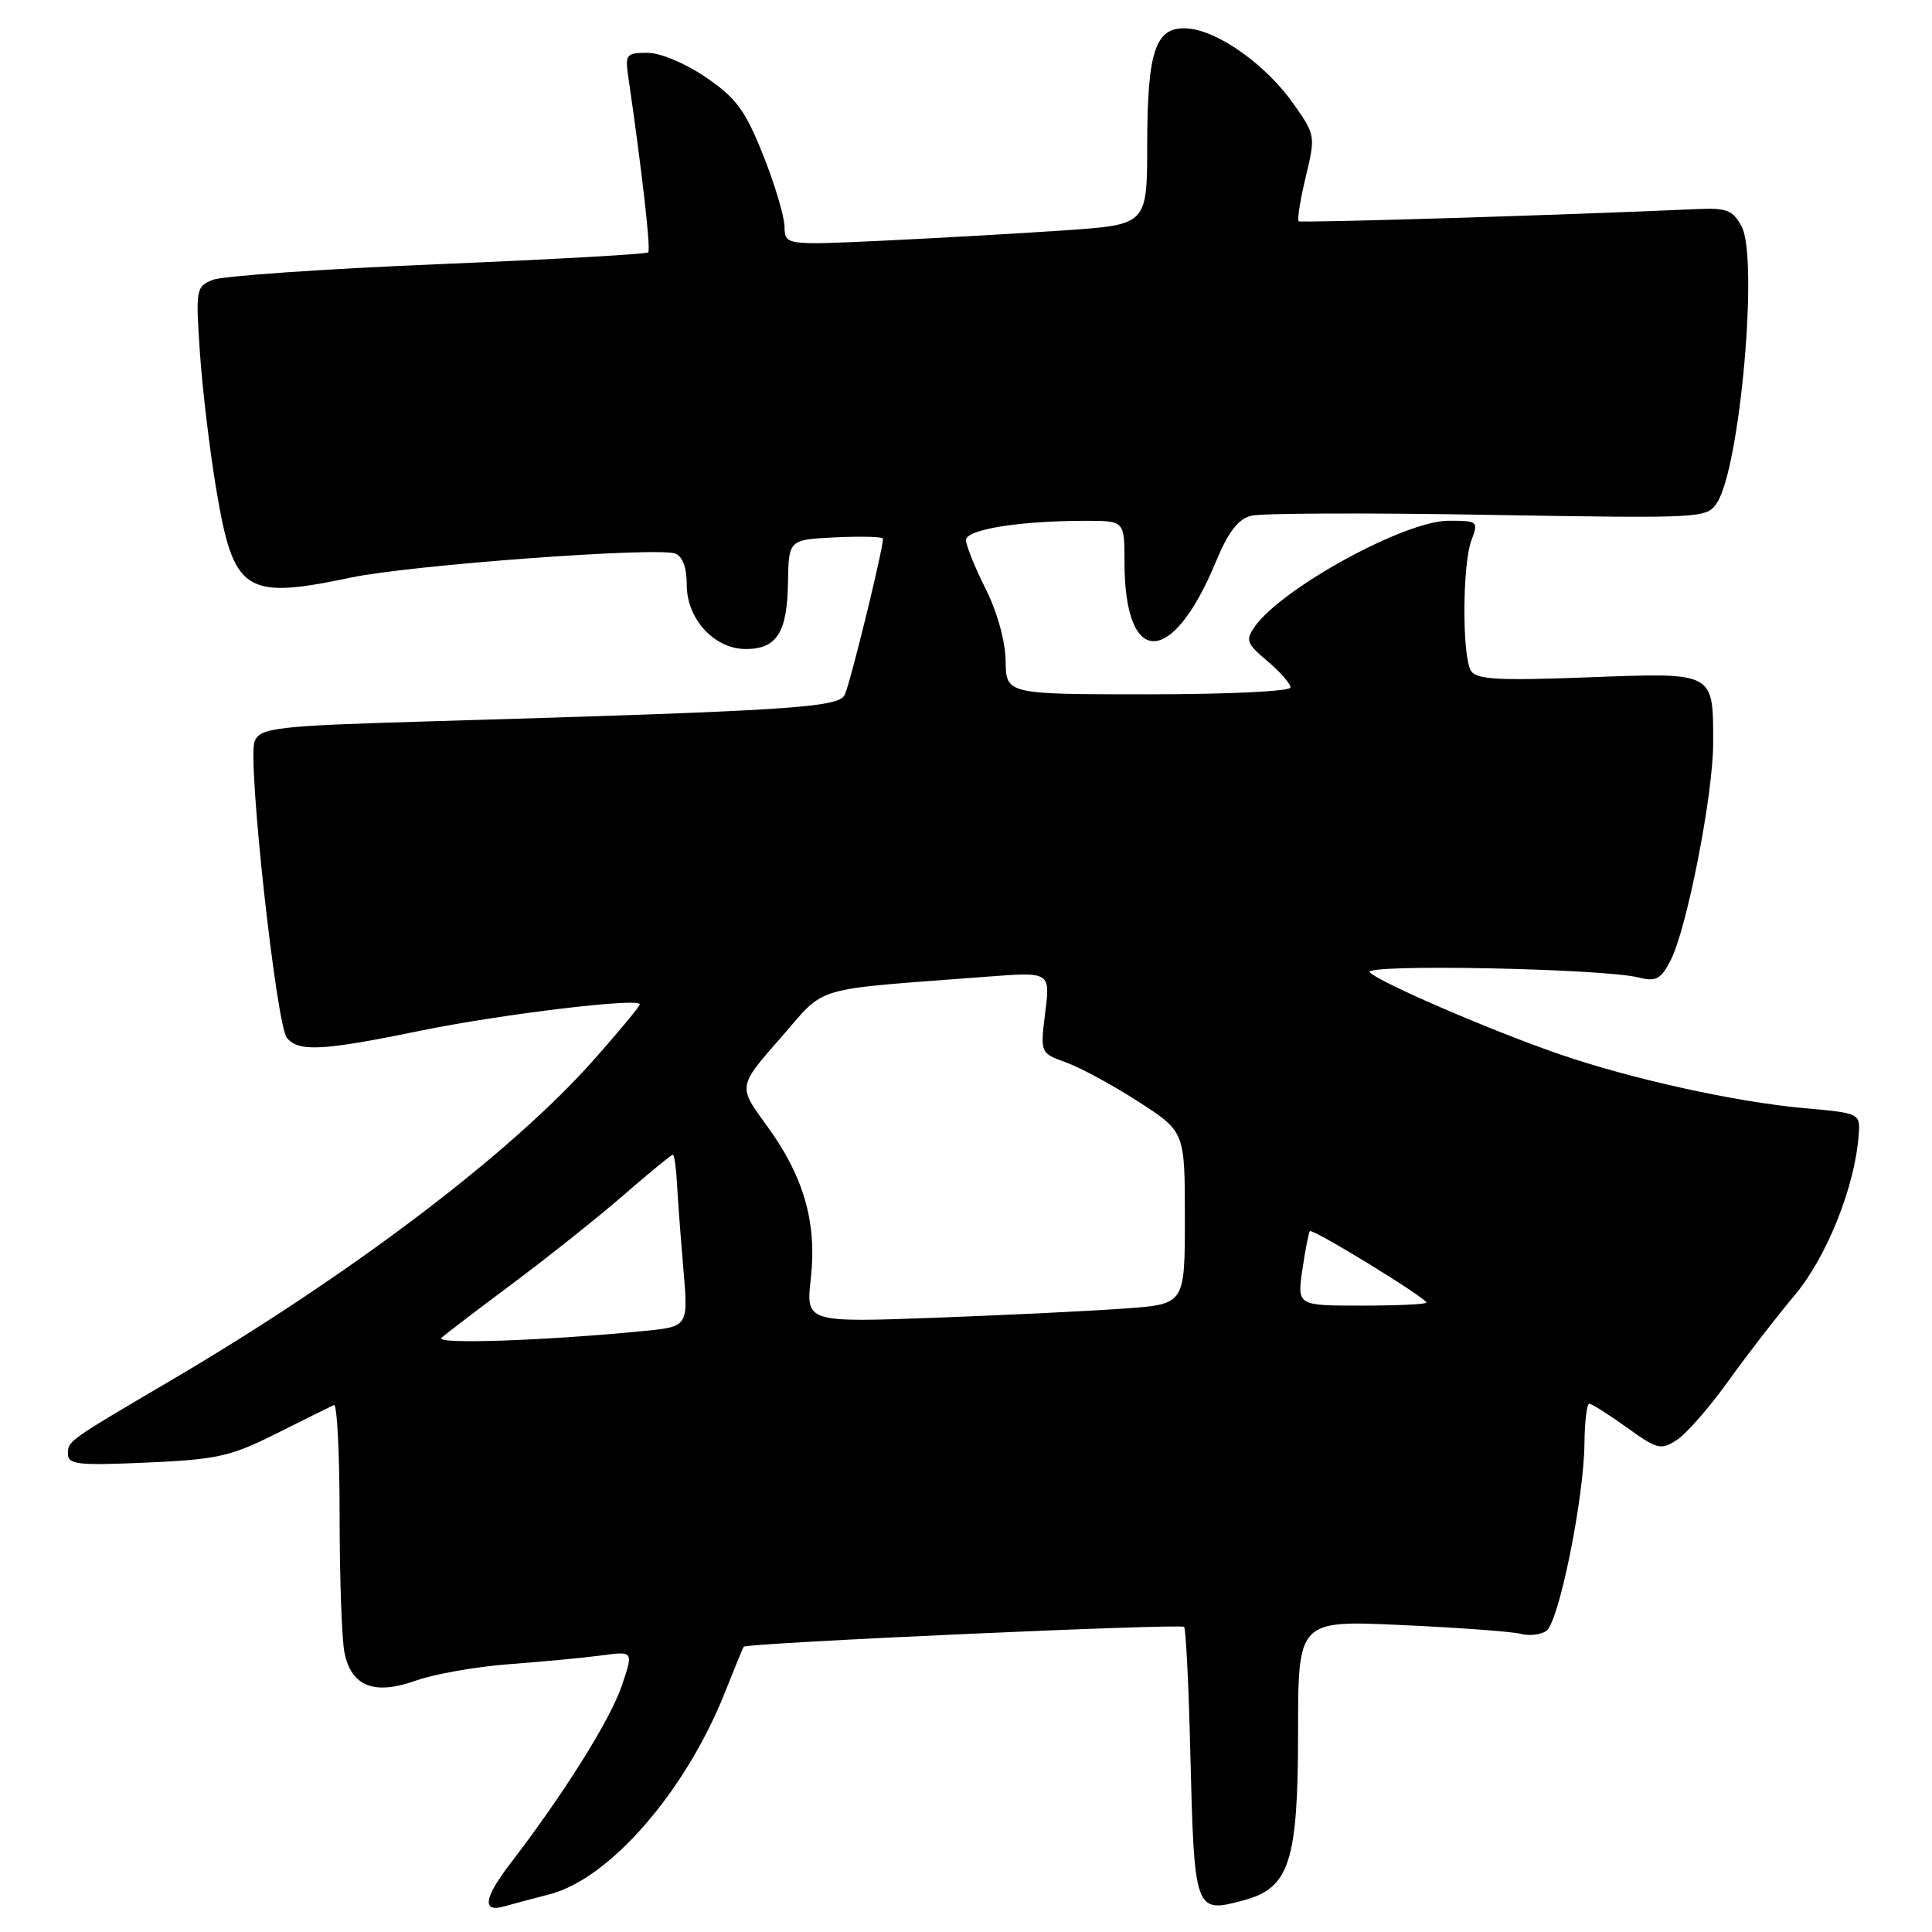 <?xml version="1.0" encoding="UTF-8" standalone="no"?>
<!DOCTYPE svg PUBLIC "-//W3C//DTD SVG 1.1//EN" "http://www.w3.org/Graphics/SVG/1.1/DTD/svg11.dtd" >
<svg xmlns="http://www.w3.org/2000/svg" xmlns:xlink="http://www.w3.org/1999/xlink" version="1.1" viewBox="0 0 256 256">
 <g >
 <path fill="currentColor"
d=" M 72.84 251.00 C 80.79 248.94 90.83 237.38 96.03 224.32 C 97.30 221.12 98.43 218.36 98.55 218.20 C 98.91 217.70 156.44 215.11 156.90 215.57 C 157.13 215.80 157.50 223.08 157.71 231.75 C 158.25 253.48 158.27 253.55 164.79 251.80 C 170.86 250.18 171.99 246.68 172.00 229.60 C 172.00 214.69 172.00 214.69 185.75 215.33 C 193.31 215.67 200.40 216.20 201.50 216.49 C 202.60 216.79 204.12 216.62 204.88 216.12 C 206.54 215.04 209.87 198.66 209.95 191.25 C 209.98 188.36 210.26 186.00 210.59 186.00 C 210.91 186.00 213.14 187.41 215.55 189.14 C 219.62 192.07 220.08 192.18 222.22 190.78 C 223.48 189.95 226.54 186.45 229.01 183.00 C 231.48 179.56 235.43 174.44 237.80 171.63 C 242.05 166.57 245.78 157.25 246.28 150.46 C 246.50 147.50 246.50 147.50 239.00 146.83 C 229.91 146.01 215.98 142.93 206.50 139.64 C 197.43 136.50 182.78 130.17 181.50 128.84 C 180.40 127.70 212.37 128.32 217.17 129.53 C 219.44 130.10 220.07 129.76 221.37 127.24 C 223.51 123.10 227.00 105.31 227.00 98.53 C 227.00 88.95 227.32 89.12 210.42 89.75 C 198.54 90.20 195.64 90.04 194.92 88.90 C 193.72 87.01 193.76 74.76 194.98 71.57 C 195.92 69.08 195.83 69.00 191.93 69.00 C 186.15 69.00 169.84 77.93 166.25 83.05 C 165.01 84.83 165.18 85.28 167.94 87.60 C 169.62 89.02 171.00 90.59 171.00 91.09 C 171.00 91.60 162.83 92.00 152.16 92.00 C 133.32 92.00 133.32 92.00 133.25 87.58 C 133.21 84.93 132.14 81.09 130.59 78.00 C 129.17 75.16 128.00 72.26 128.00 71.56 C 128.00 70.16 135.01 69.02 143.75 69.01 C 149.00 69.00 149.00 69.00 149.00 74.45 C 149.00 88.47 155.30 88.46 161.11 74.44 C 162.78 70.43 164.05 68.78 165.82 68.33 C 167.15 68.00 181.27 67.94 197.19 68.22 C 225.79 68.70 226.16 68.68 227.52 66.60 C 230.57 61.92 233.03 34.20 230.77 30.00 C 229.61 27.85 228.80 27.53 224.96 27.70 C 207.32 28.50 172.43 29.56 172.09 29.32 C 171.86 29.15 172.28 26.52 173.01 23.47 C 174.32 18.01 174.30 17.88 171.39 13.75 C 167.84 8.69 161.58 4.19 157.56 3.79 C 153.15 3.36 152.03 6.44 152.01 19.13 C 152.00 29.76 152.00 29.76 141.25 30.51 C 135.34 30.92 124.54 31.53 117.25 31.88 C 104.00 32.50 104.00 32.50 103.95 30.00 C 103.92 28.62 102.64 24.35 101.10 20.50 C 98.74 14.59 97.55 12.99 93.54 10.25 C 90.78 8.37 87.51 7.00 85.78 7.00 C 82.97 7.00 82.81 7.20 83.26 10.25 C 85.07 22.67 86.26 33.08 85.89 33.44 C 85.66 33.68 73.10 34.38 57.98 35.01 C 42.87 35.64 29.46 36.57 28.20 37.08 C 25.97 37.97 25.92 38.30 26.49 46.75 C 26.82 51.56 27.79 59.71 28.66 64.86 C 30.95 78.52 32.42 79.49 46.50 76.53 C 54.39 74.87 87.12 72.45 89.47 73.35 C 90.45 73.73 91.00 75.22 91.00 77.51 C 91.00 82.04 94.66 86.00 98.83 86.00 C 102.92 86.00 104.32 83.80 104.41 77.20 C 104.50 71.50 104.50 71.50 110.75 71.20 C 114.19 71.04 117.00 71.12 117.00 71.38 C 117.00 72.86 112.61 90.76 111.92 92.09 C 111.06 93.77 104.58 94.18 57.00 95.58 C 36.45 96.18 34.44 96.42 33.73 98.27 C 32.77 100.75 36.61 135.83 38.02 137.53 C 39.58 139.41 42.73 139.24 55.64 136.59 C 66.43 134.37 85.13 132.13 84.78 133.10 C 84.63 133.52 81.90 136.80 78.73 140.38 C 67.73 152.81 46.48 168.91 22.50 183.00 C 8.96 190.96 9.00 190.93 9.00 192.65 C 9.00 194.06 10.32 194.20 19.44 193.80 C 28.84 193.38 30.56 192.99 36.69 189.92 C 40.44 188.04 43.84 186.35 44.25 186.17 C 44.66 185.98 45.00 192.56 45.00 200.79 C 45.00 209.02 45.29 217.20 45.64 218.96 C 46.55 223.48 49.60 224.67 55.16 222.67 C 57.55 221.82 63.10 220.84 67.50 220.51 C 71.90 220.18 77.40 219.66 79.73 219.35 C 83.95 218.78 83.95 218.78 82.37 223.42 C 80.84 227.92 74.67 237.76 67.59 246.97 C 64.10 251.53 63.84 253.47 66.83 252.60 C 67.75 252.34 70.45 251.61 72.84 251.00 Z  M 58.50 177.27 C 59.05 176.76 63.33 173.50 68.00 170.02 C 72.67 166.53 79.27 161.28 82.65 158.34 C 86.04 155.40 88.96 153.00 89.15 153.00 C 89.34 153.00 89.59 154.69 89.70 156.75 C 89.81 158.81 90.19 163.94 90.55 168.14 C 91.21 175.78 91.21 175.78 85.35 176.36 C 72.14 177.66 57.54 178.15 58.50 177.27 Z  M 107.44 169.37 C 108.27 161.94 106.48 155.79 101.50 149.01 C 97.80 143.95 97.80 143.95 103.39 137.58 C 109.66 130.44 106.98 131.24 130.84 129.41 C 139.17 128.78 139.17 128.78 138.50 134.16 C 137.83 139.54 137.83 139.54 141.29 140.79 C 143.19 141.48 147.51 143.82 150.88 146.00 C 157.00 149.96 157.00 149.96 157.00 161.37 C 157.00 172.79 157.00 172.79 149.25 173.37 C 144.99 173.69 133.69 174.24 124.14 174.60 C 106.78 175.24 106.78 175.24 107.44 169.37 Z  M 172.57 168.25 C 172.95 165.64 173.40 163.34 173.57 163.14 C 173.92 162.74 189.00 171.99 189.00 172.60 C 189.00 172.82 185.15 173.00 180.44 173.00 C 171.88 173.00 171.88 173.00 172.57 168.25 Z "/>
</g>
</svg>